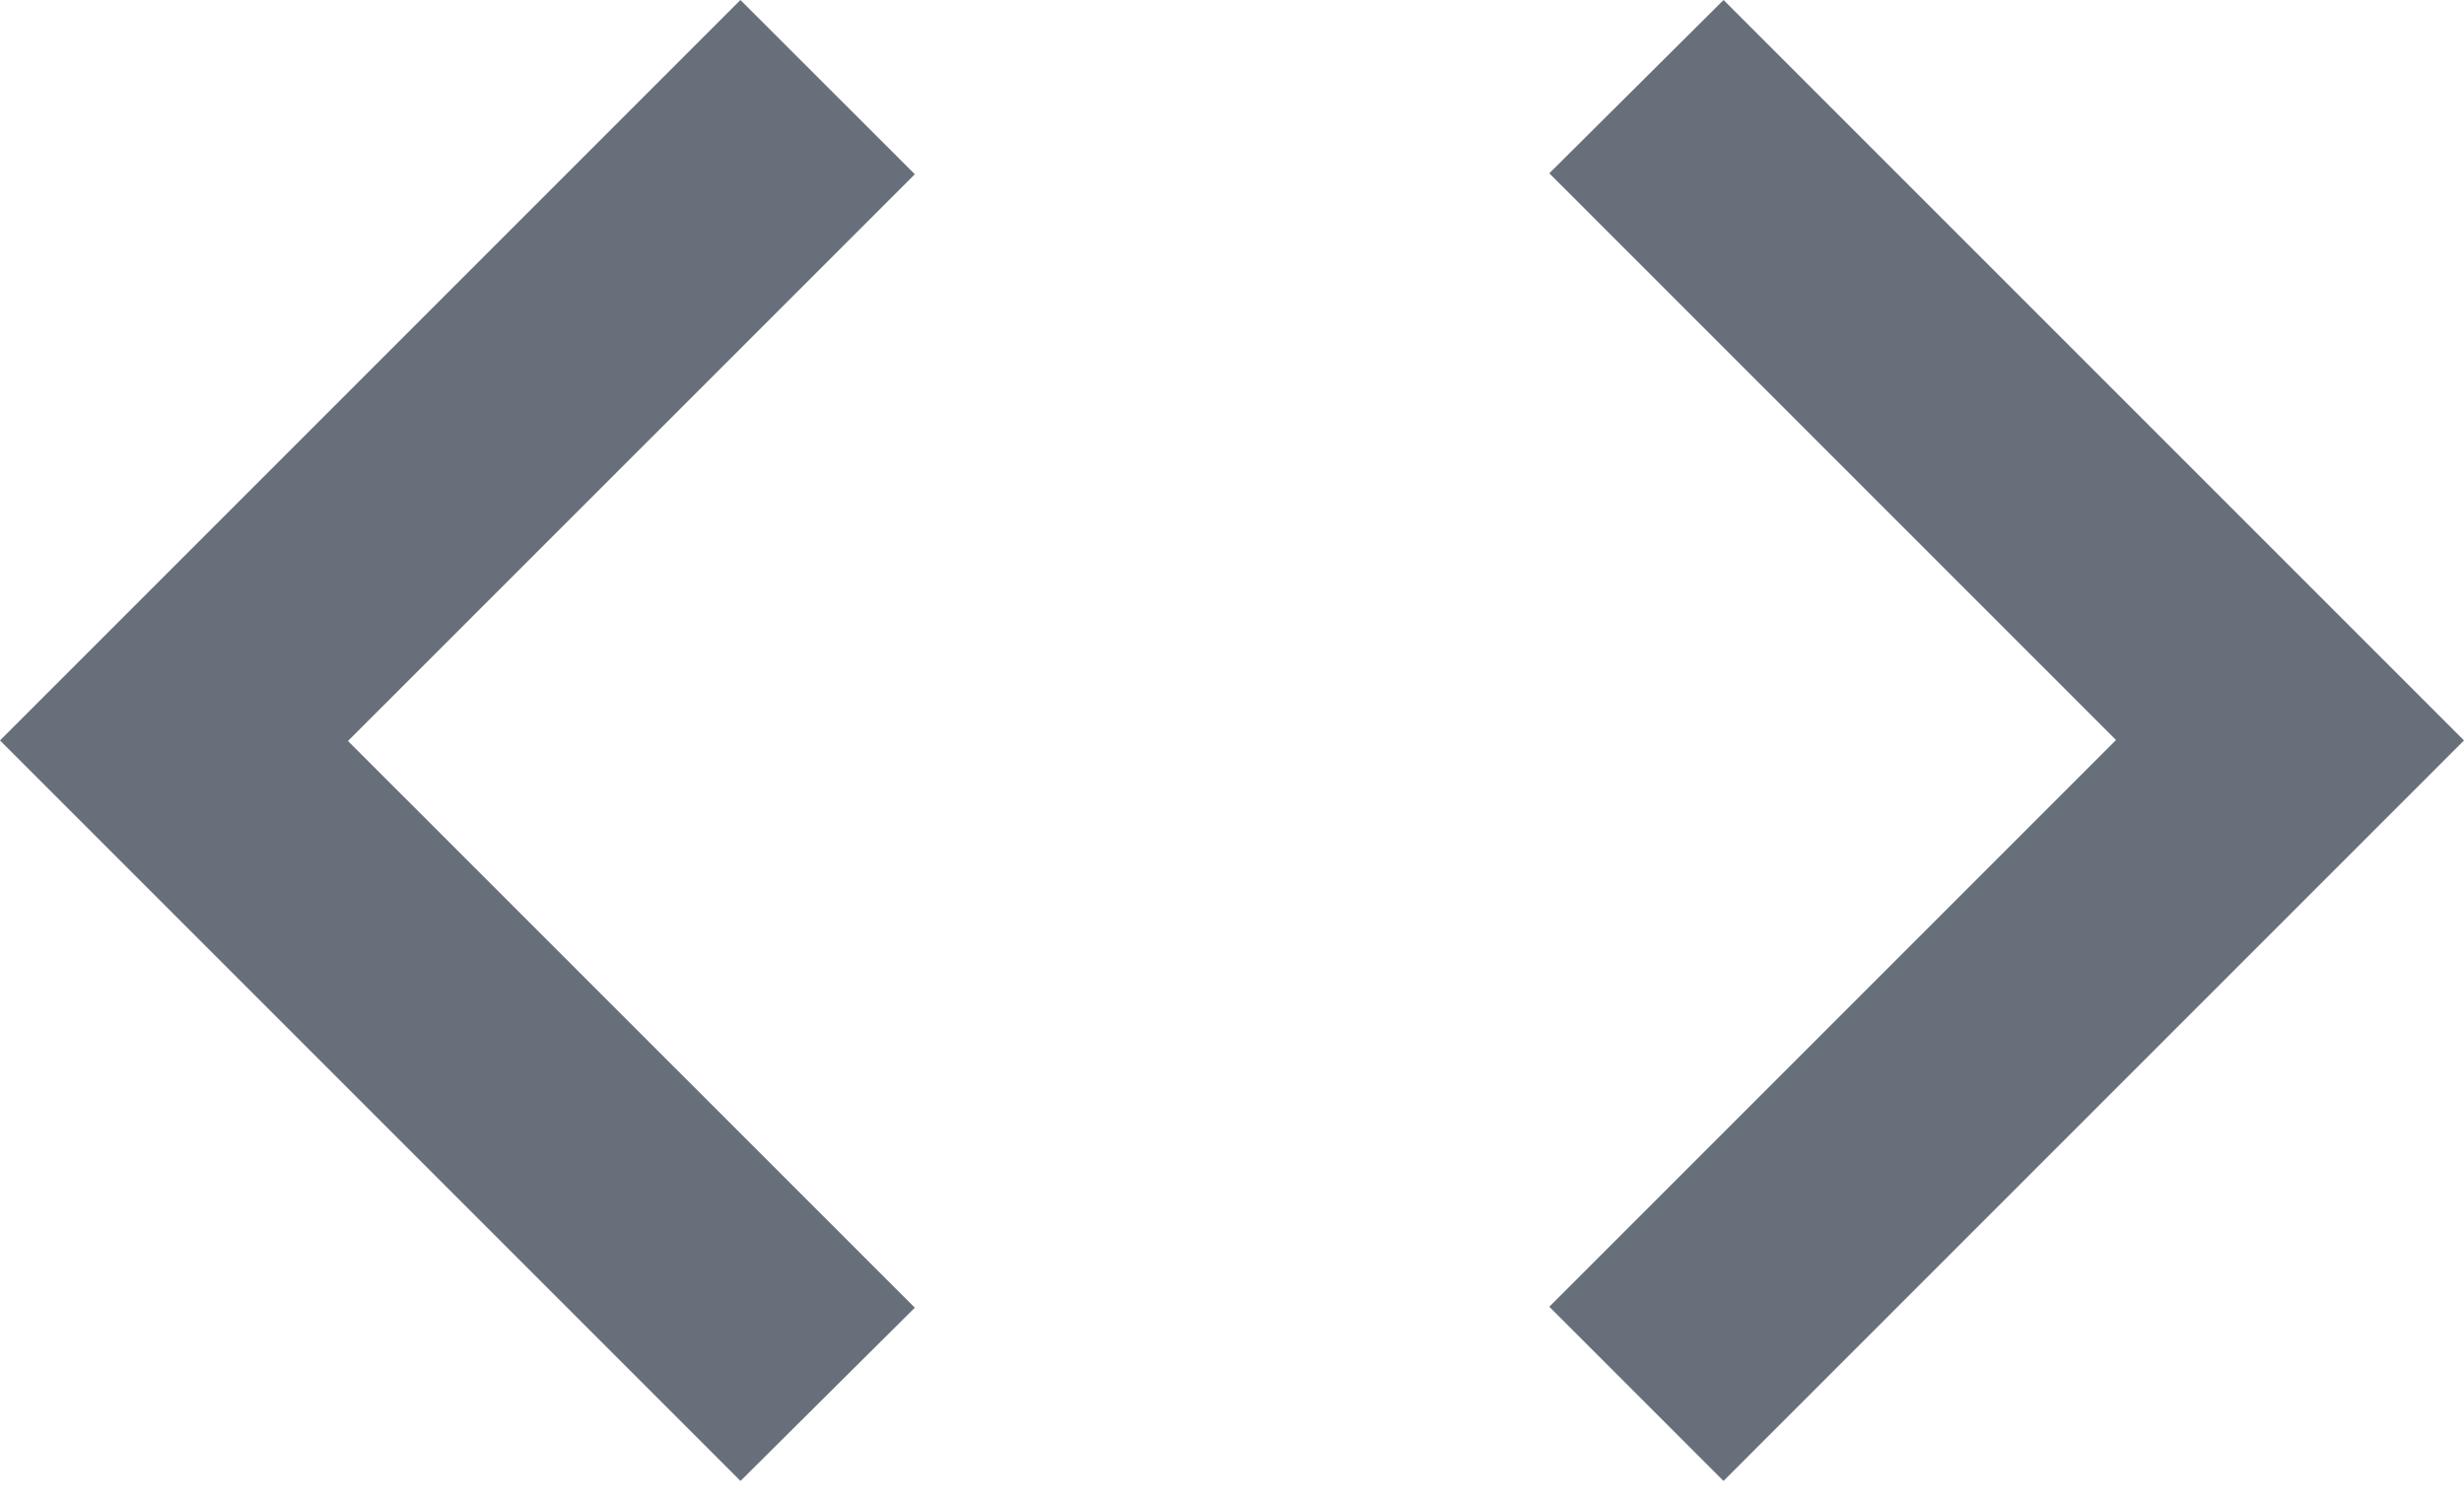<svg width="18" height="11" viewBox="0 0 18 11" fill="none" xmlns="http://www.w3.org/2000/svg">
<path d="M5.409 10.818L0 5.409L5.409 0L6.683 1.273L2.542 5.413L6.683 9.553L5.41 10.818H5.409ZM12.59 10.818L11.318 9.546L15.458 5.406L11.318 1.266L12.591 0L18 5.409L12.591 10.818H12.59Z" fill="#676F7A"/>
</svg>
